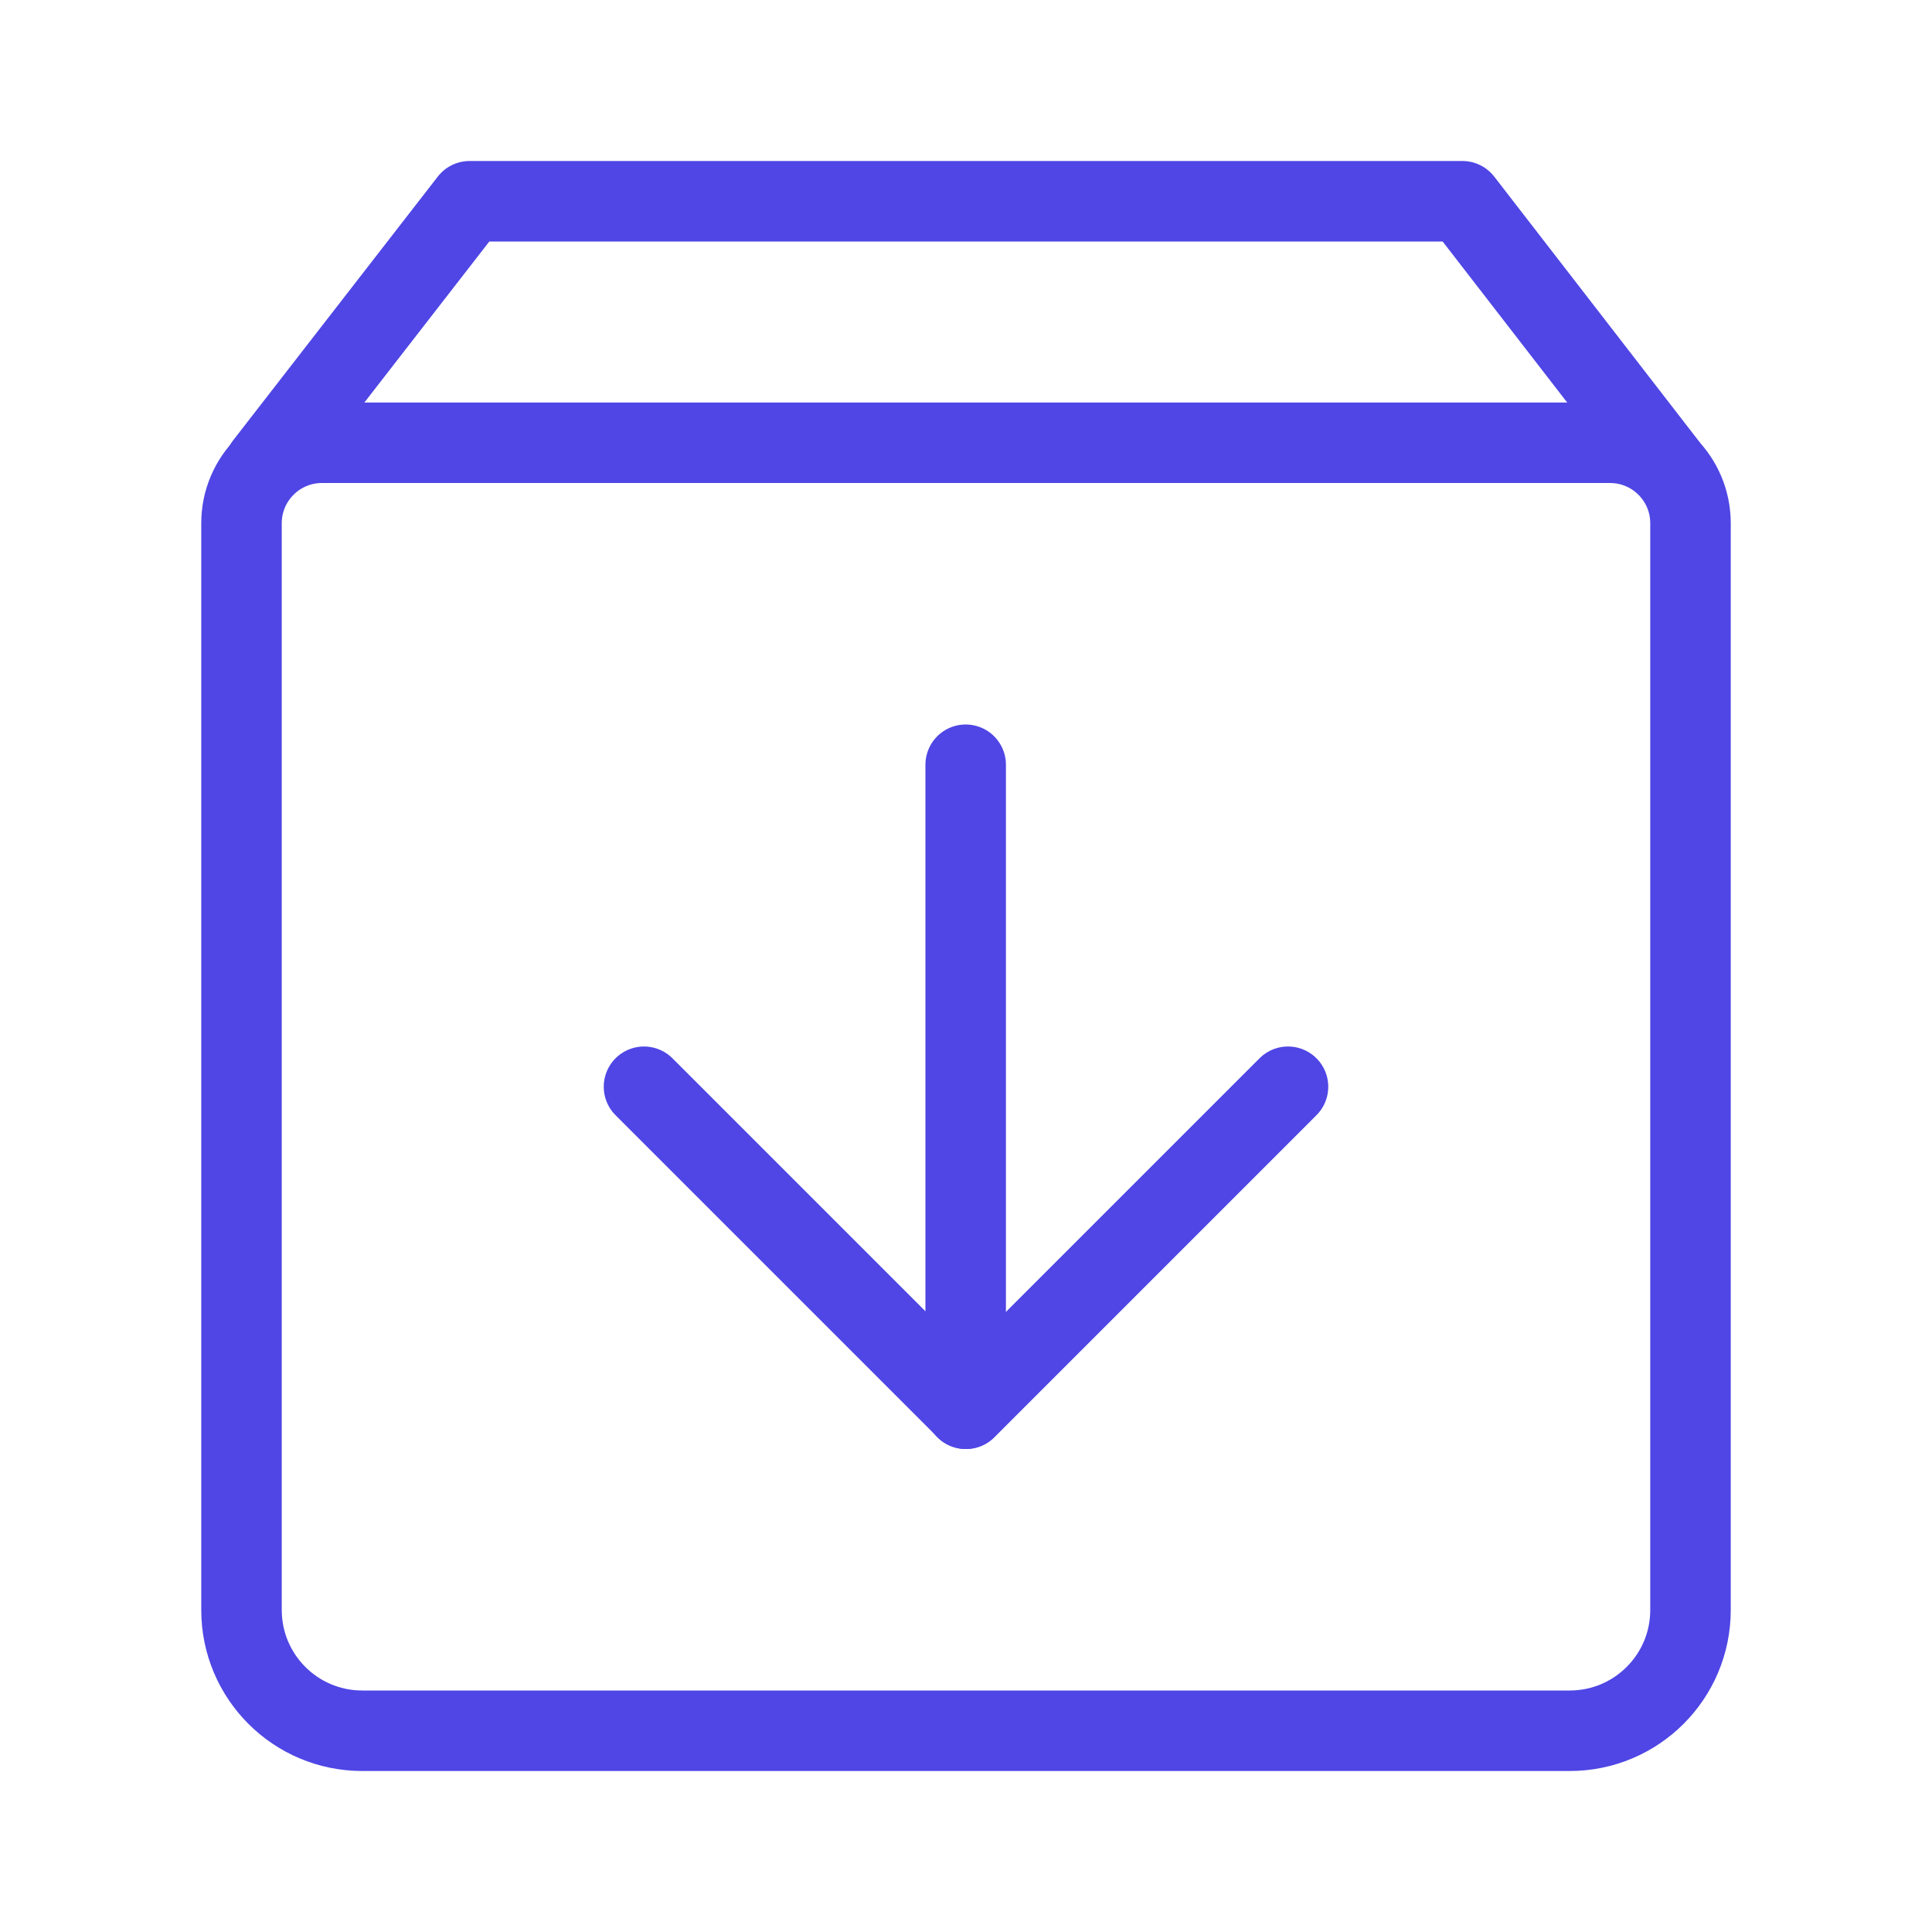 <?xml version="1.0" encoding="UTF-8"?>
<svg width="38" height="38" viewBox="0 0 48 48" fill="none" xmlns="http://www.w3.org/2000/svg">
  <path d="M41.4 11.551L36.333 5H11.667L6.584 11.551" stroke="#4f46e5" stroke-width="2" stroke-linecap="round"
        stroke-linejoin="round"/>
  <path
    d="M6 13C6 11.895 6.895 11 8 11H40C41.105 11 42 11.895 42 13V40C42 41.657 40.657 43 39 43H9C7.343 43 6 41.657 6 40V13Z"
    fill="none" stroke="#4f46e5" stroke-width="2" stroke-linejoin="round"/>
  <path d="M32 27L24 35L16 27" stroke="#4f46e5" stroke-width="2" stroke-linecap="round" stroke-linejoin="round"/>
  <path d="M23.992 19V35" stroke="#4f46e5" stroke-width="2" stroke-linecap="round" stroke-linejoin="round"/>
</svg>
